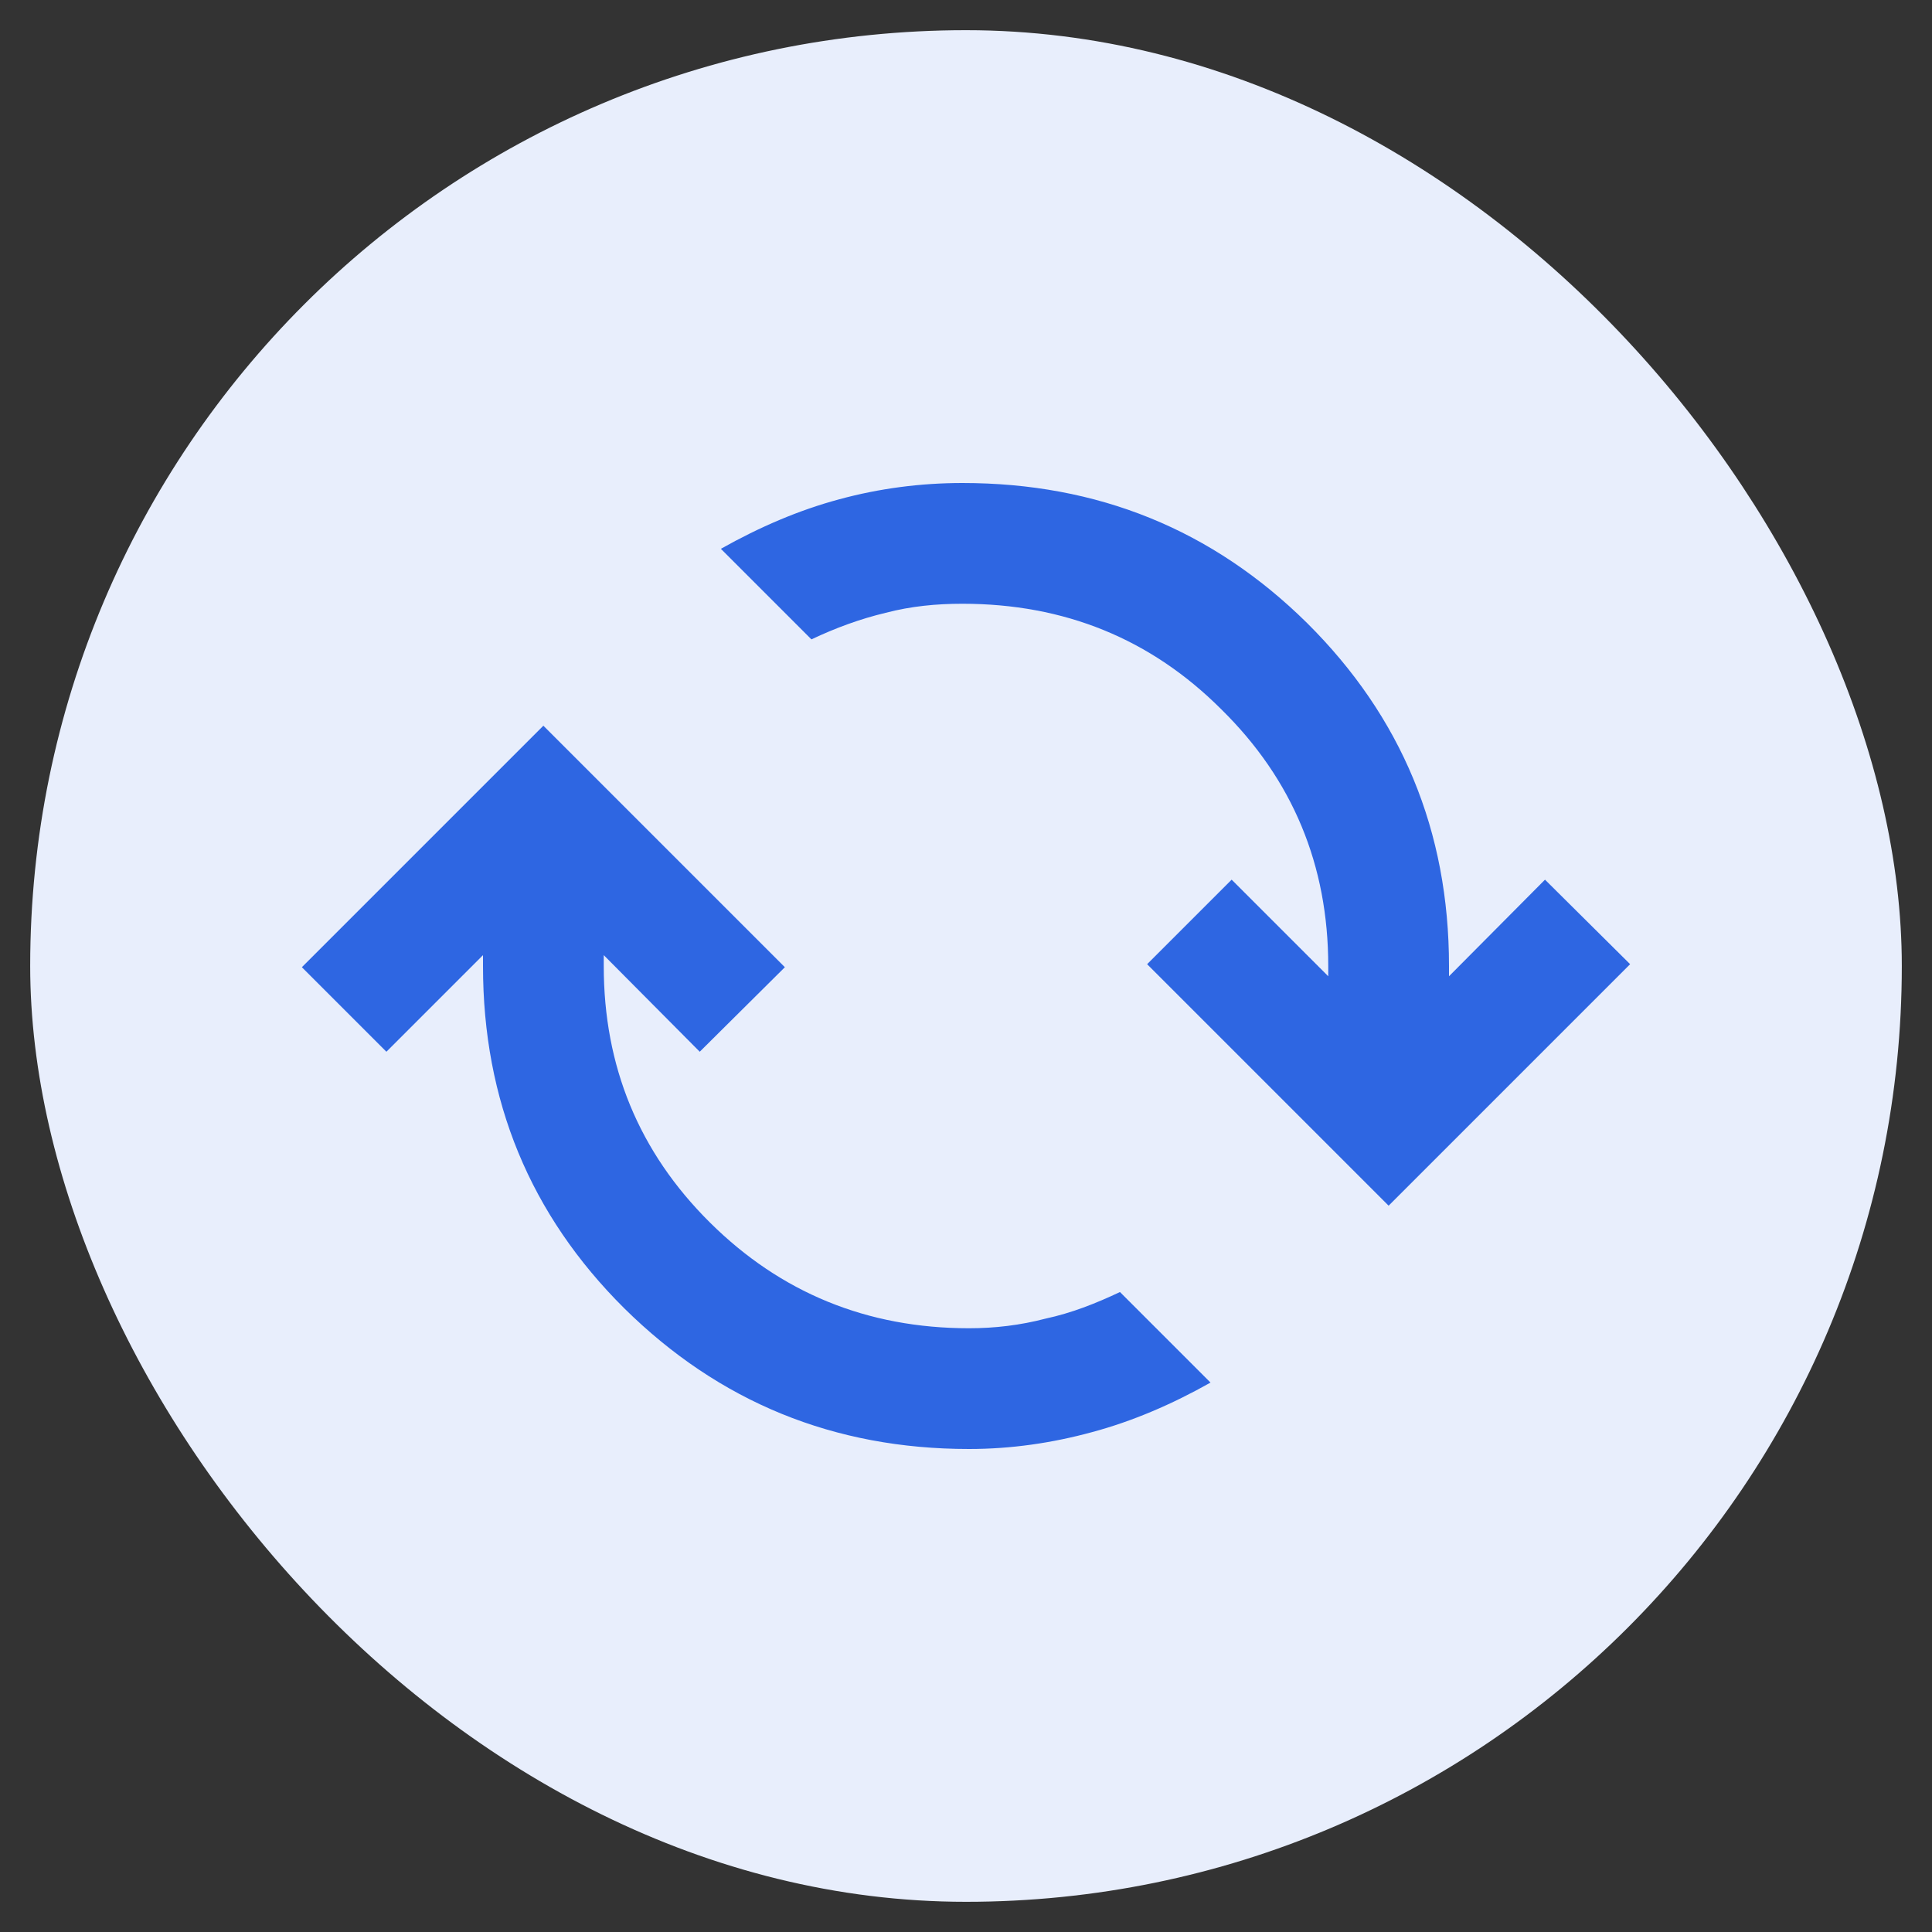 <svg width="32" height="32" viewBox="0 0 32 32" fill="none" xmlns="http://www.w3.org/2000/svg" xmlns:xlink="http://www.w3.org/1999/xlink">
	<rect x="0" y="0" width="32" height="32" fill="#333333" stroke="none"/>
	<desc>
			Created with Pixso.
	</desc>
	<defs/>
	<rect id="Property 1=Refunded" rx="15.5" width="31" height="31" transform="translate(0.5 0.5)" fill="#E8EEFC" fill-opacity="1"/>
	<mask id="mask20_1581" mask-type="alpha" maskUnits="userSpaceOnUse" x="4" y="4" width="24" height="24">
		<rect id="Bounding box" x="4" y="4" width="24" height="24" fill="#D9D9D9" fill-opacity="1"/>
	</mask>
	<g mask="url(#mask20_1581)">
		<path id="cached" d="M16.05 24C13.81 24 11.91 23.22 10.34 21.67C8.78 20.12 8 18.23 8 16L8 15.82L6.4 17.42L5 16.02L9 12.02L13 16.02L11.59 17.42L10 15.82L10 16C10 17.66 10.58 19.08 11.76 20.25C12.93 21.41 14.36 22 16.05 22C16.48 22 16.9 21.95 17.32 21.84C17.74 21.75 18.15 21.59 18.55 21.4L20.05 22.9C19.41 23.26 18.76 23.54 18.09 23.72C17.43 23.9 16.75 24 16.05 24ZM23 19.97L19 15.97L20.4 14.57L22 16.17L22 16C22 14.33 21.41 12.91 20.23 11.75C19.06 10.58 17.63 10 15.94 10C15.51 10 15.09 10.04 14.67 10.15C14.25 10.25 13.84 10.4 13.44 10.59L11.94 9.09C12.58 8.73 13.23 8.45 13.9 8.27C14.56 8.09 15.25 8 15.94 8C18.18 8 20.08 8.77 21.65 10.32C23.21 11.87 24 13.76 24 16L24 16.17L25.59 14.57L27 15.97L23 19.97Z" fill="#2E66E2" fill-opacity="1" fill-rule="nonzero"/>
	</g>
</svg>
